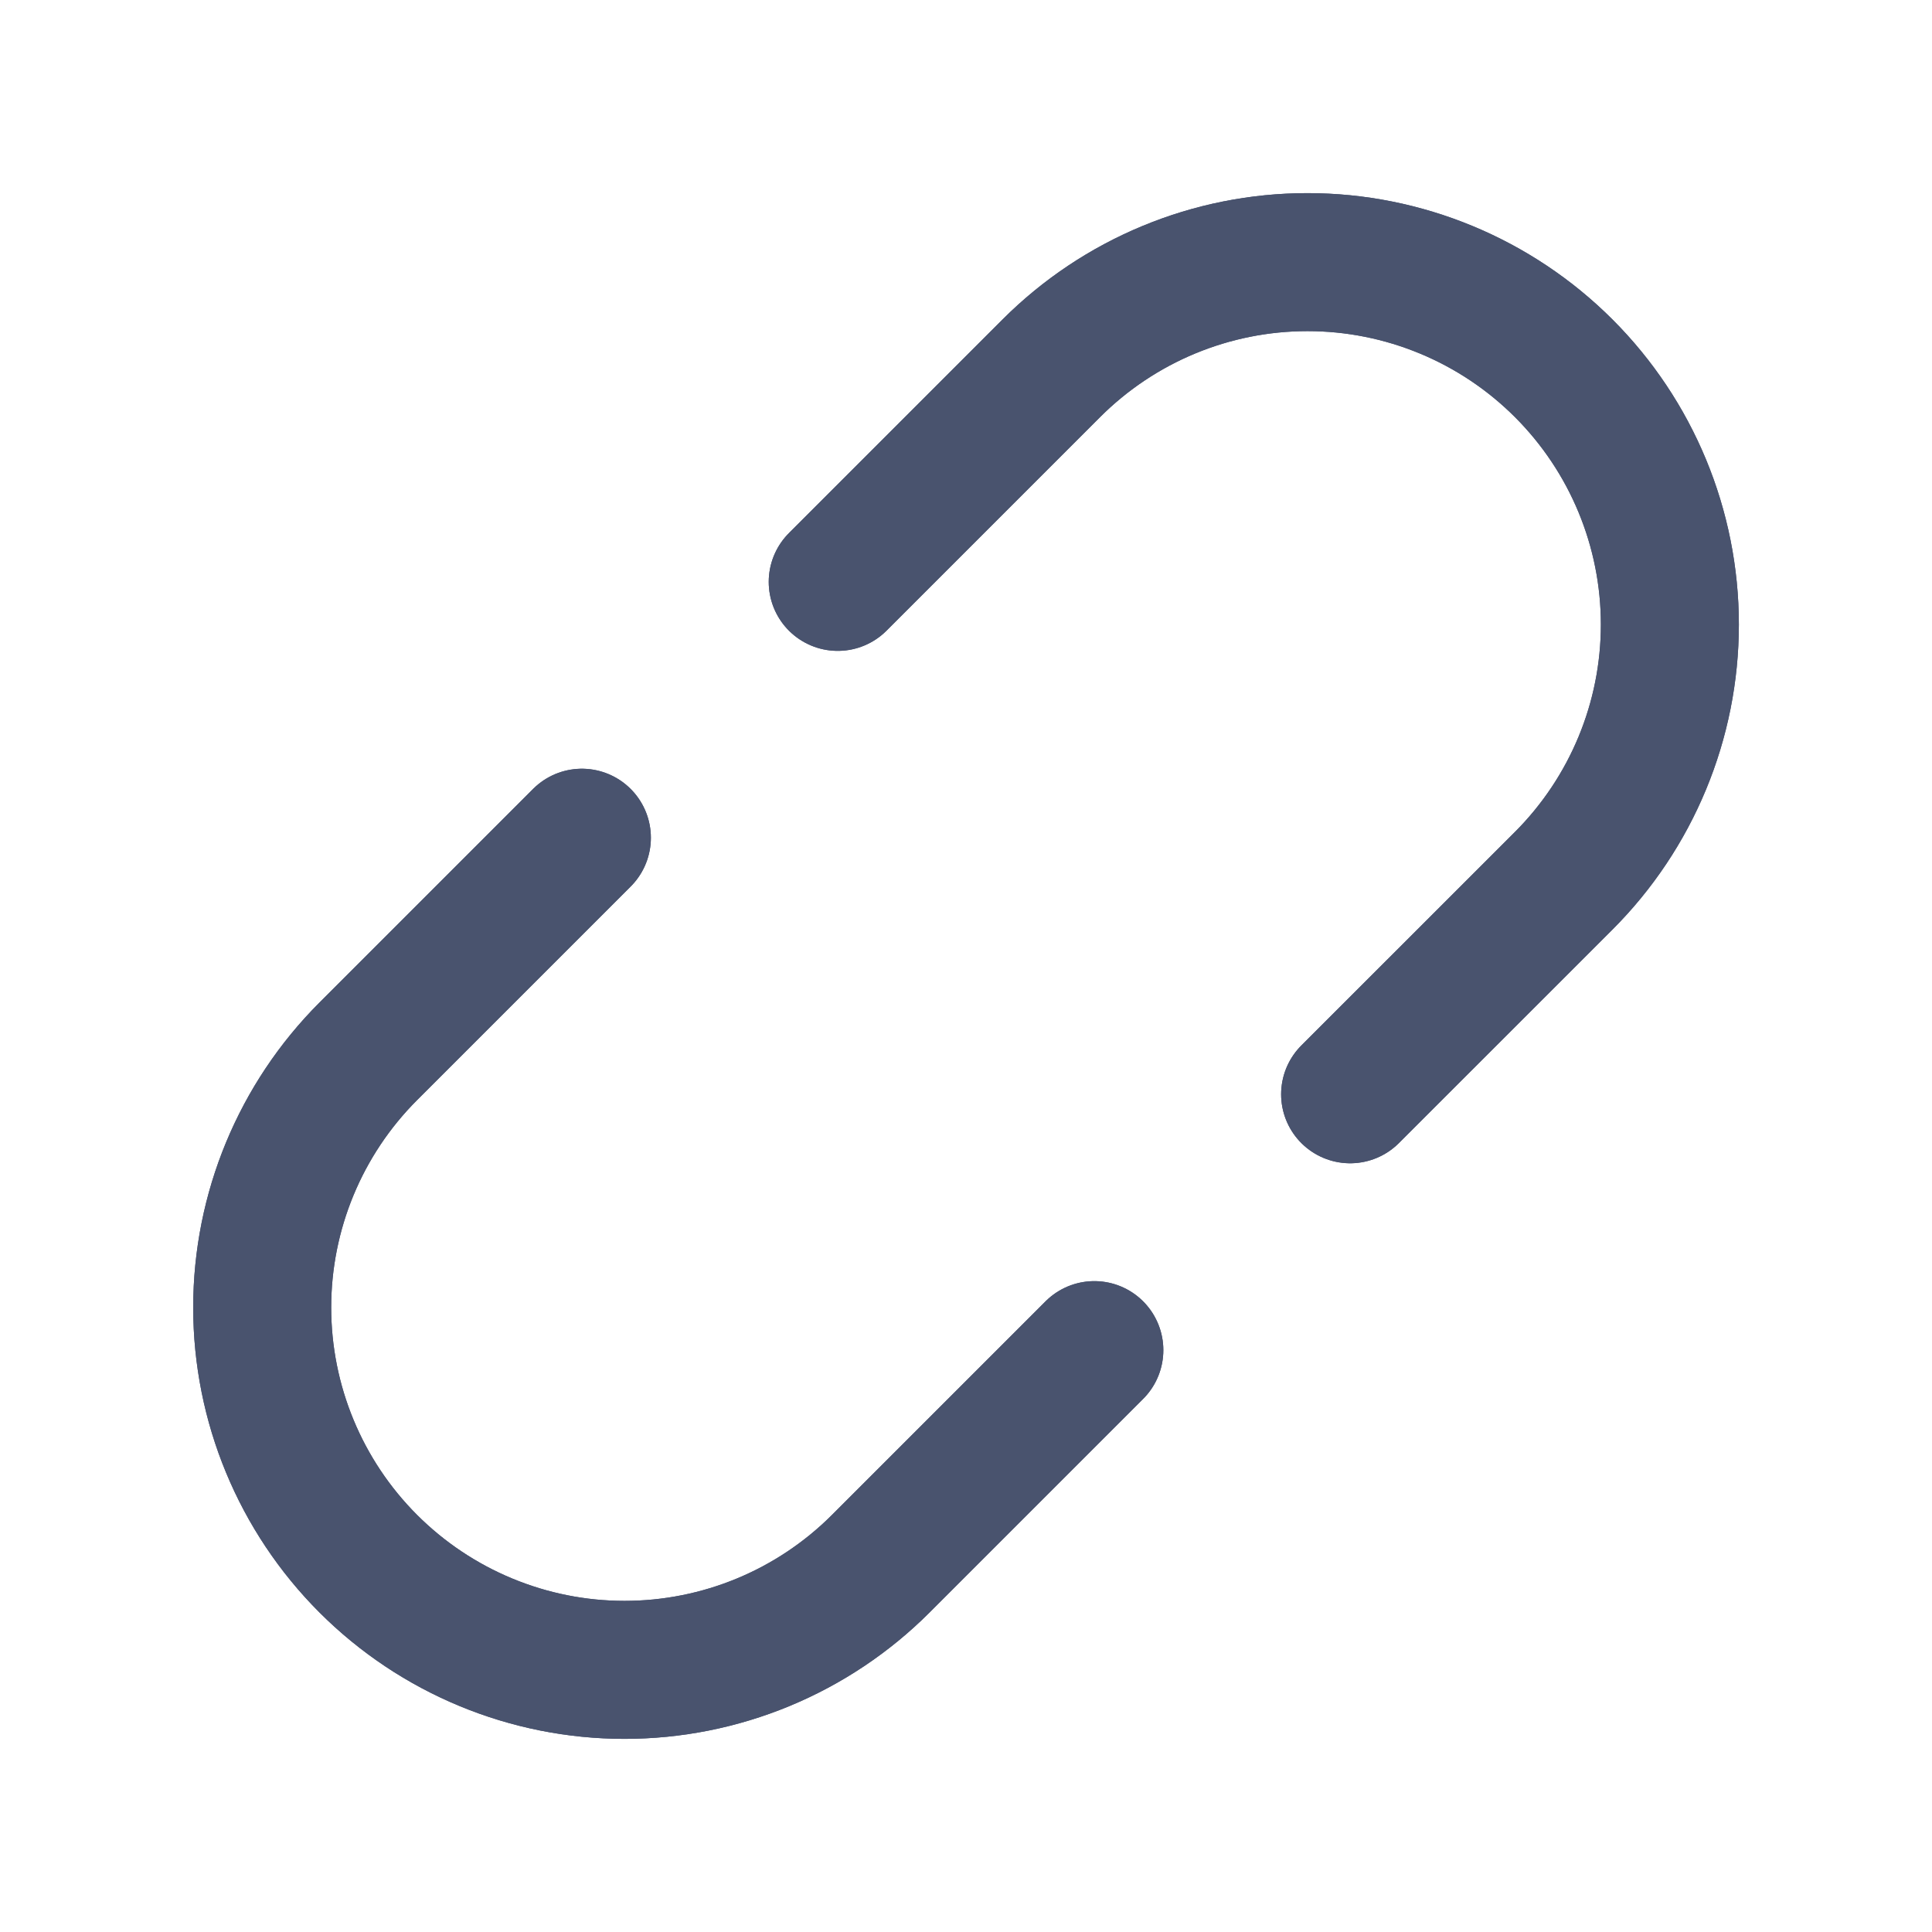 <svg width="28" height="28" viewBox="0 0 28 28" fill="none" xmlns="http://www.w3.org/2000/svg">
<path d="M15.86 19.567L12.764 22.663C12.277 23.15 11.698 23.537 11.061 23.801C10.424 24.065 9.741 24.201 9.051 24.201C7.658 24.201 6.323 23.647 5.338 22.663C4.353 21.678 3.8 20.342 3.8 18.949C3.8 17.556 4.353 16.221 5.338 15.236L8.433 12.141" stroke="#49536E" stroke-width="2" stroke-linecap="round" stroke-linejoin="round"/>
<path d="M19.567 15.859L22.663 12.764C23.647 11.779 24.201 10.444 24.201 9.051C24.201 7.658 23.647 6.322 22.663 5.338C21.678 4.353 20.342 3.799 18.949 3.799C17.556 3.799 16.221 4.353 15.236 5.338L12.141 8.433" stroke="#49536E" stroke-width="2" stroke-linecap="round" stroke-linejoin="round"/>
<path d="M15.86 19.567L12.764 22.663C12.277 23.15 11.698 23.537 11.061 23.801C10.424 24.065 9.741 24.201 9.051 24.201C7.658 24.201 6.323 23.647 5.338 22.663C4.353 21.678 3.8 20.342 3.8 18.949C3.8 17.556 4.353 16.221 5.338 15.236L8.433 12.141" stroke="#49536E" stroke-width="2" stroke-linecap="round" stroke-linejoin="round"/>
<path d="M19.567 15.859L22.663 12.764C23.647 11.779 24.201 10.444 24.201 9.051C24.201 7.658 23.647 6.322 22.663 5.338C21.678 4.353 20.342 3.799 18.949 3.799C17.556 3.799 16.221 4.353 15.236 5.338L12.141 8.433" stroke="#49536E" stroke-width="2" stroke-linecap="round" stroke-linejoin="round"/>
</svg>
